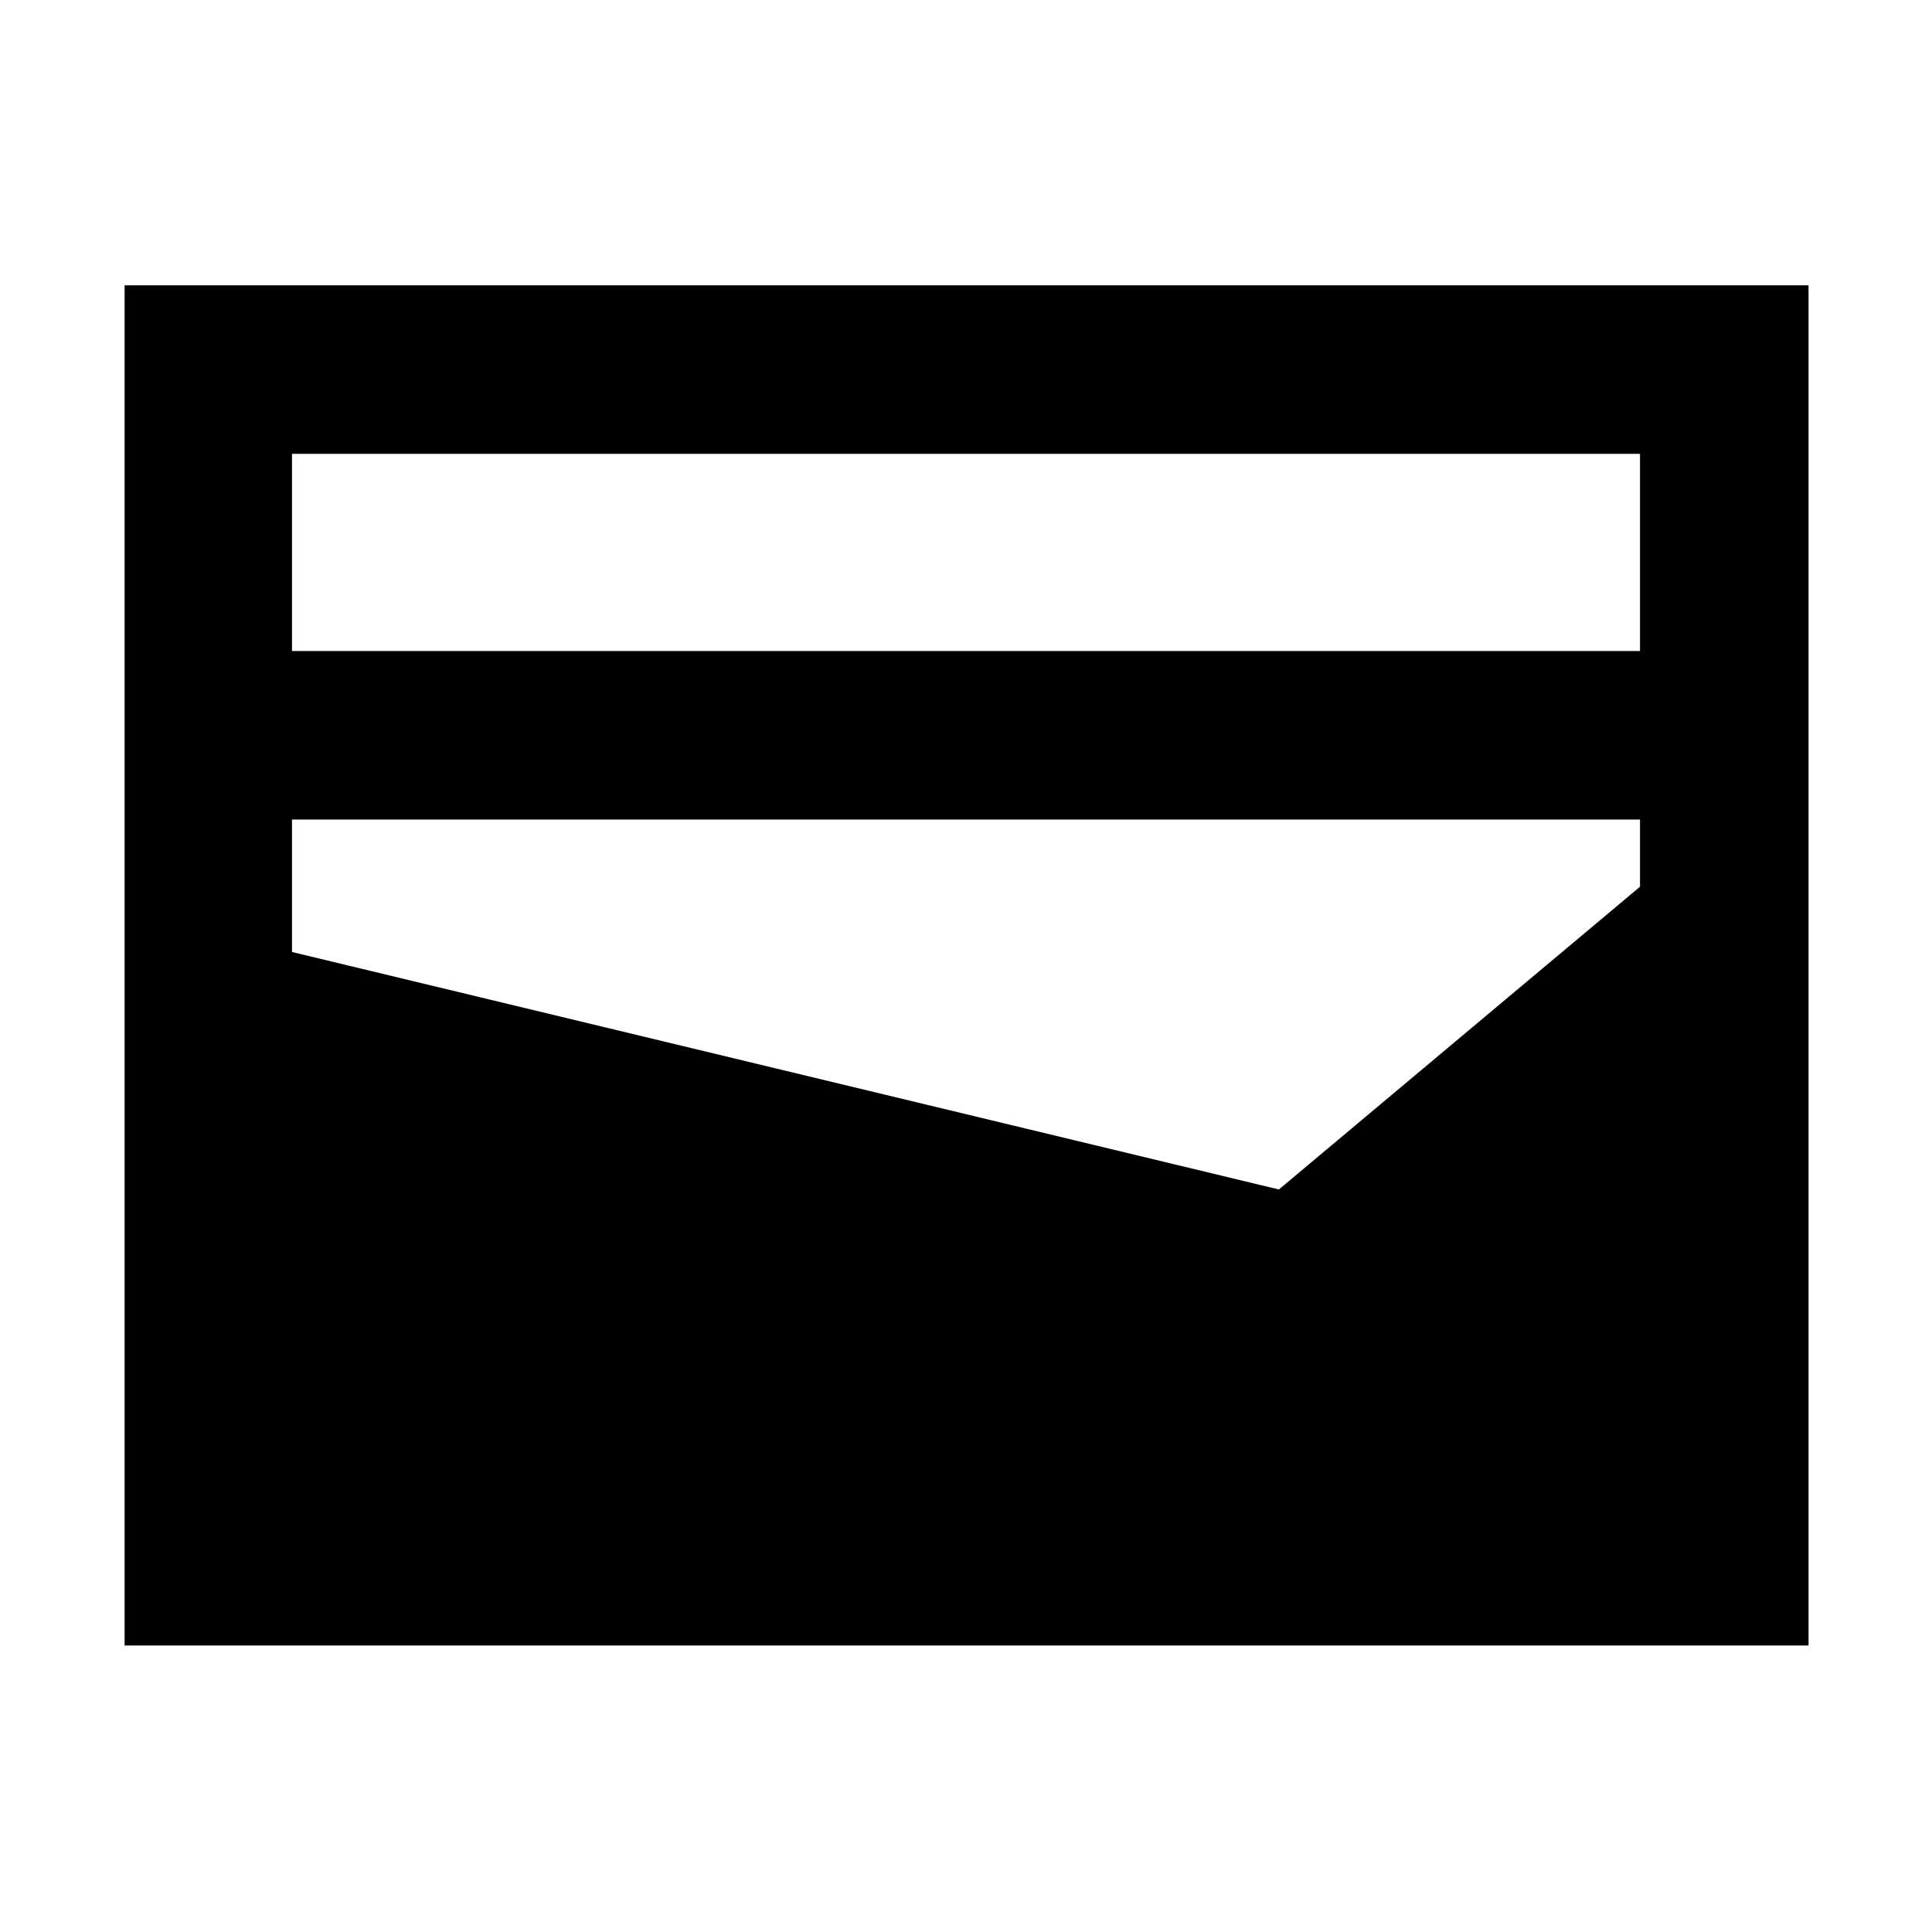 <svg xmlns="http://www.w3.org/2000/svg" height="48" viewBox="0 -960 960 960" width="48"><path d="M61.91-142.35v-675.87h836.74v675.87H61.91Zm83.18-494.17h669.82v-97.96H145.09v97.96Zm490.39 267.56 179.43-150.43v-33.39H145.09v65.82l490.39 118Z"/></svg>